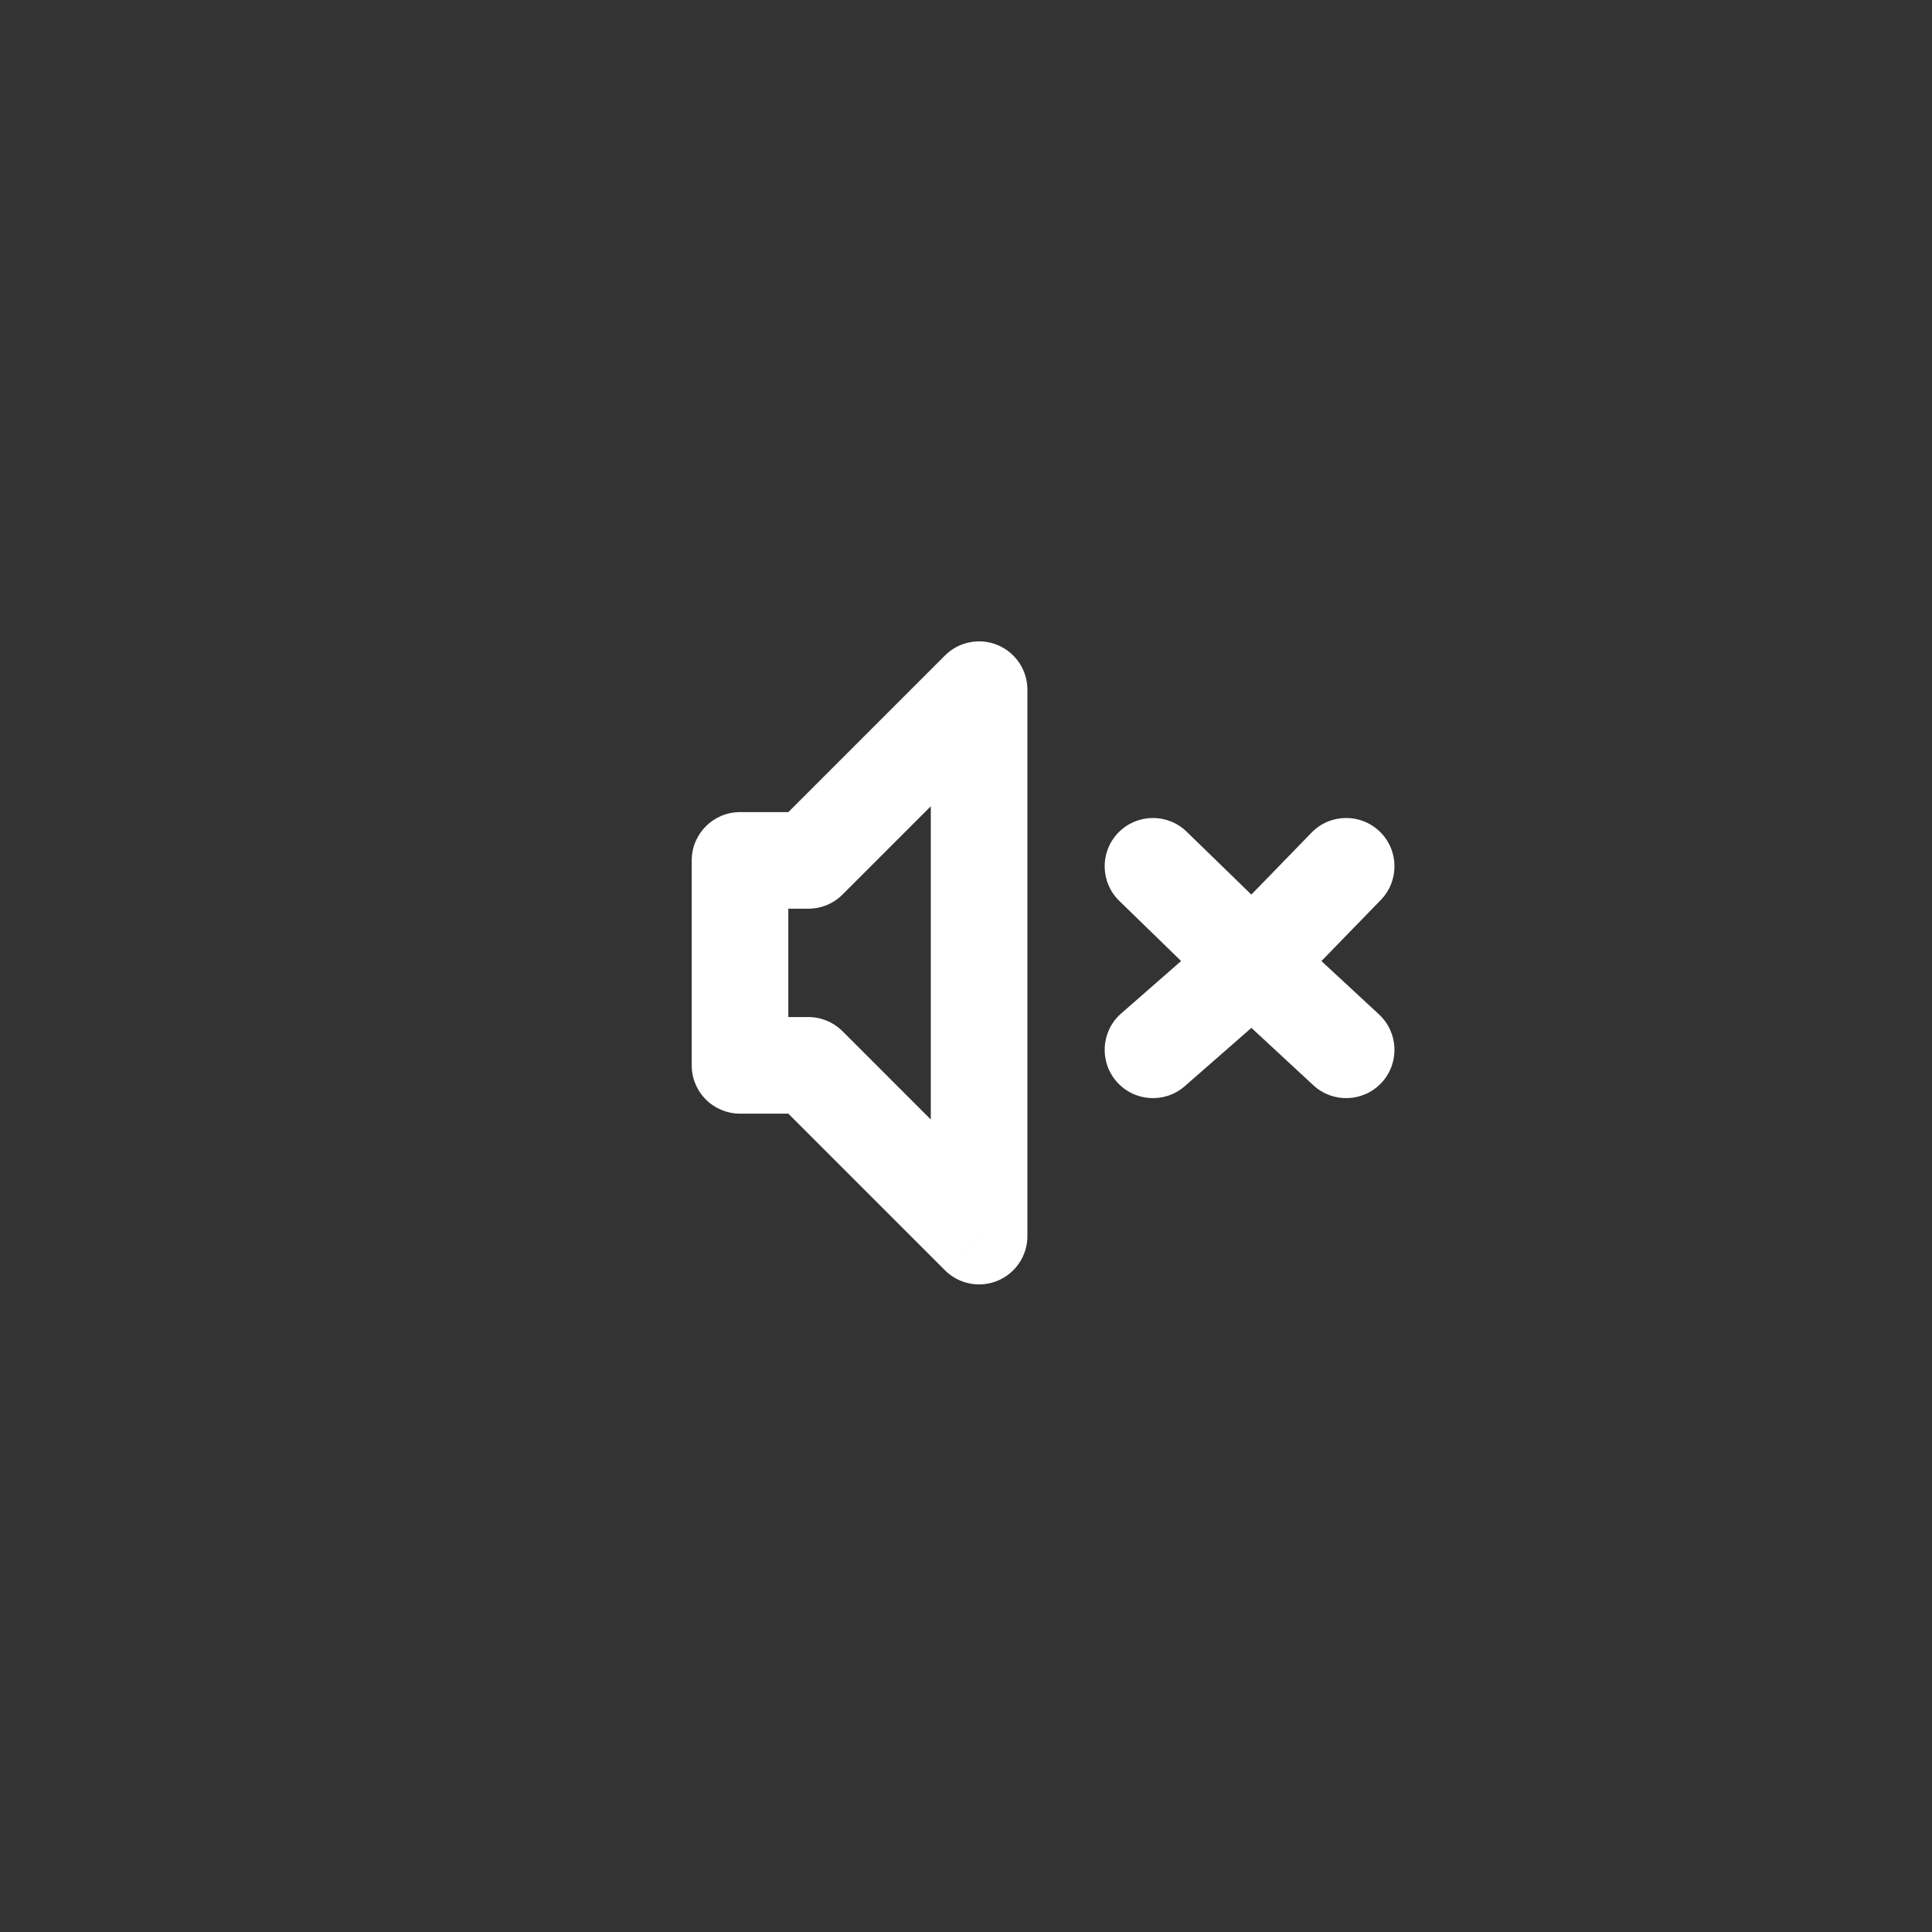 <svg width="100" height="100" viewBox="0 0 100 100" fill="none" xmlns="http://www.w3.org/2000/svg">
<rect x="0" y="0" width="100" height="100" fill="#333333" stroke="none"/>
<path d="M50.678 49.839L53.178 49.839L53.178 49.839L50.678 49.839ZM50.678 63.981L48.91 65.749C49.625 66.464 50.7 66.678 51.634 66.291C52.569 65.904 53.178 64.992 53.178 63.981L50.678 63.981ZM50.678 35.697L53.178 35.697C53.178 34.686 52.569 33.774 51.634 33.387C50.7 33 49.625 33.214 48.91 33.929L50.678 35.697ZM41.839 44.535V47.035C42.502 47.035 43.138 46.772 43.607 46.303L41.839 44.535ZM38.303 44.535V42.035C36.923 42.035 35.803 43.155 35.803 44.535H38.303ZM38.303 55.142H35.803C35.803 55.805 36.067 56.441 36.535 56.91C37.004 57.379 37.64 57.642 38.303 57.642L38.303 55.142ZM41.839 55.142L43.607 53.374C43.138 52.906 42.502 52.642 41.839 52.642L41.839 55.142ZM58.031 52.458C56.992 53.367 56.887 54.946 57.796 55.985C58.706 57.024 60.285 57.13 61.324 56.22L58.031 52.458ZM71.471 46.581C72.433 45.591 72.41 44.008 71.42 43.046C70.43 42.084 68.847 42.106 67.885 43.097L71.471 46.581ZM67.979 56.173C68.992 57.111 70.573 57.051 71.512 56.038C72.45 55.025 72.389 53.443 71.377 52.505L67.979 56.173ZM61.42 43.047C60.431 42.084 58.848 42.106 57.885 43.096C56.923 44.086 56.945 45.669 57.935 46.631L61.42 43.047ZM48.178 49.839L48.178 63.981L53.178 63.981L53.178 49.839L48.178 49.839ZM53.178 49.839L53.178 35.697L48.178 35.697L48.178 49.839L53.178 49.839ZM48.91 33.929L40.071 42.768L43.607 46.303L52.445 37.465L48.91 33.929ZM41.839 42.035H38.303V47.035H41.839V42.035ZM38.303 57.642L41.839 57.642L41.839 52.642L38.303 52.642L38.303 57.642ZM40.071 56.91L48.91 65.749L52.445 62.213L43.607 53.374L40.071 56.91ZM35.803 44.535V55.142H40.803V44.535H35.803ZM63.173 47.958L58.031 52.458L61.324 56.22L66.466 51.72L63.173 47.958ZM66.613 51.581L71.471 46.581L67.885 43.097L63.027 48.097L66.613 51.581ZM63.121 51.673L67.979 56.173L71.377 52.505L66.519 48.005L63.121 51.673ZM66.563 48.047L61.42 43.047L57.935 46.631L63.077 51.631L66.563 48.047Z" fill="white"/>
</svg>
